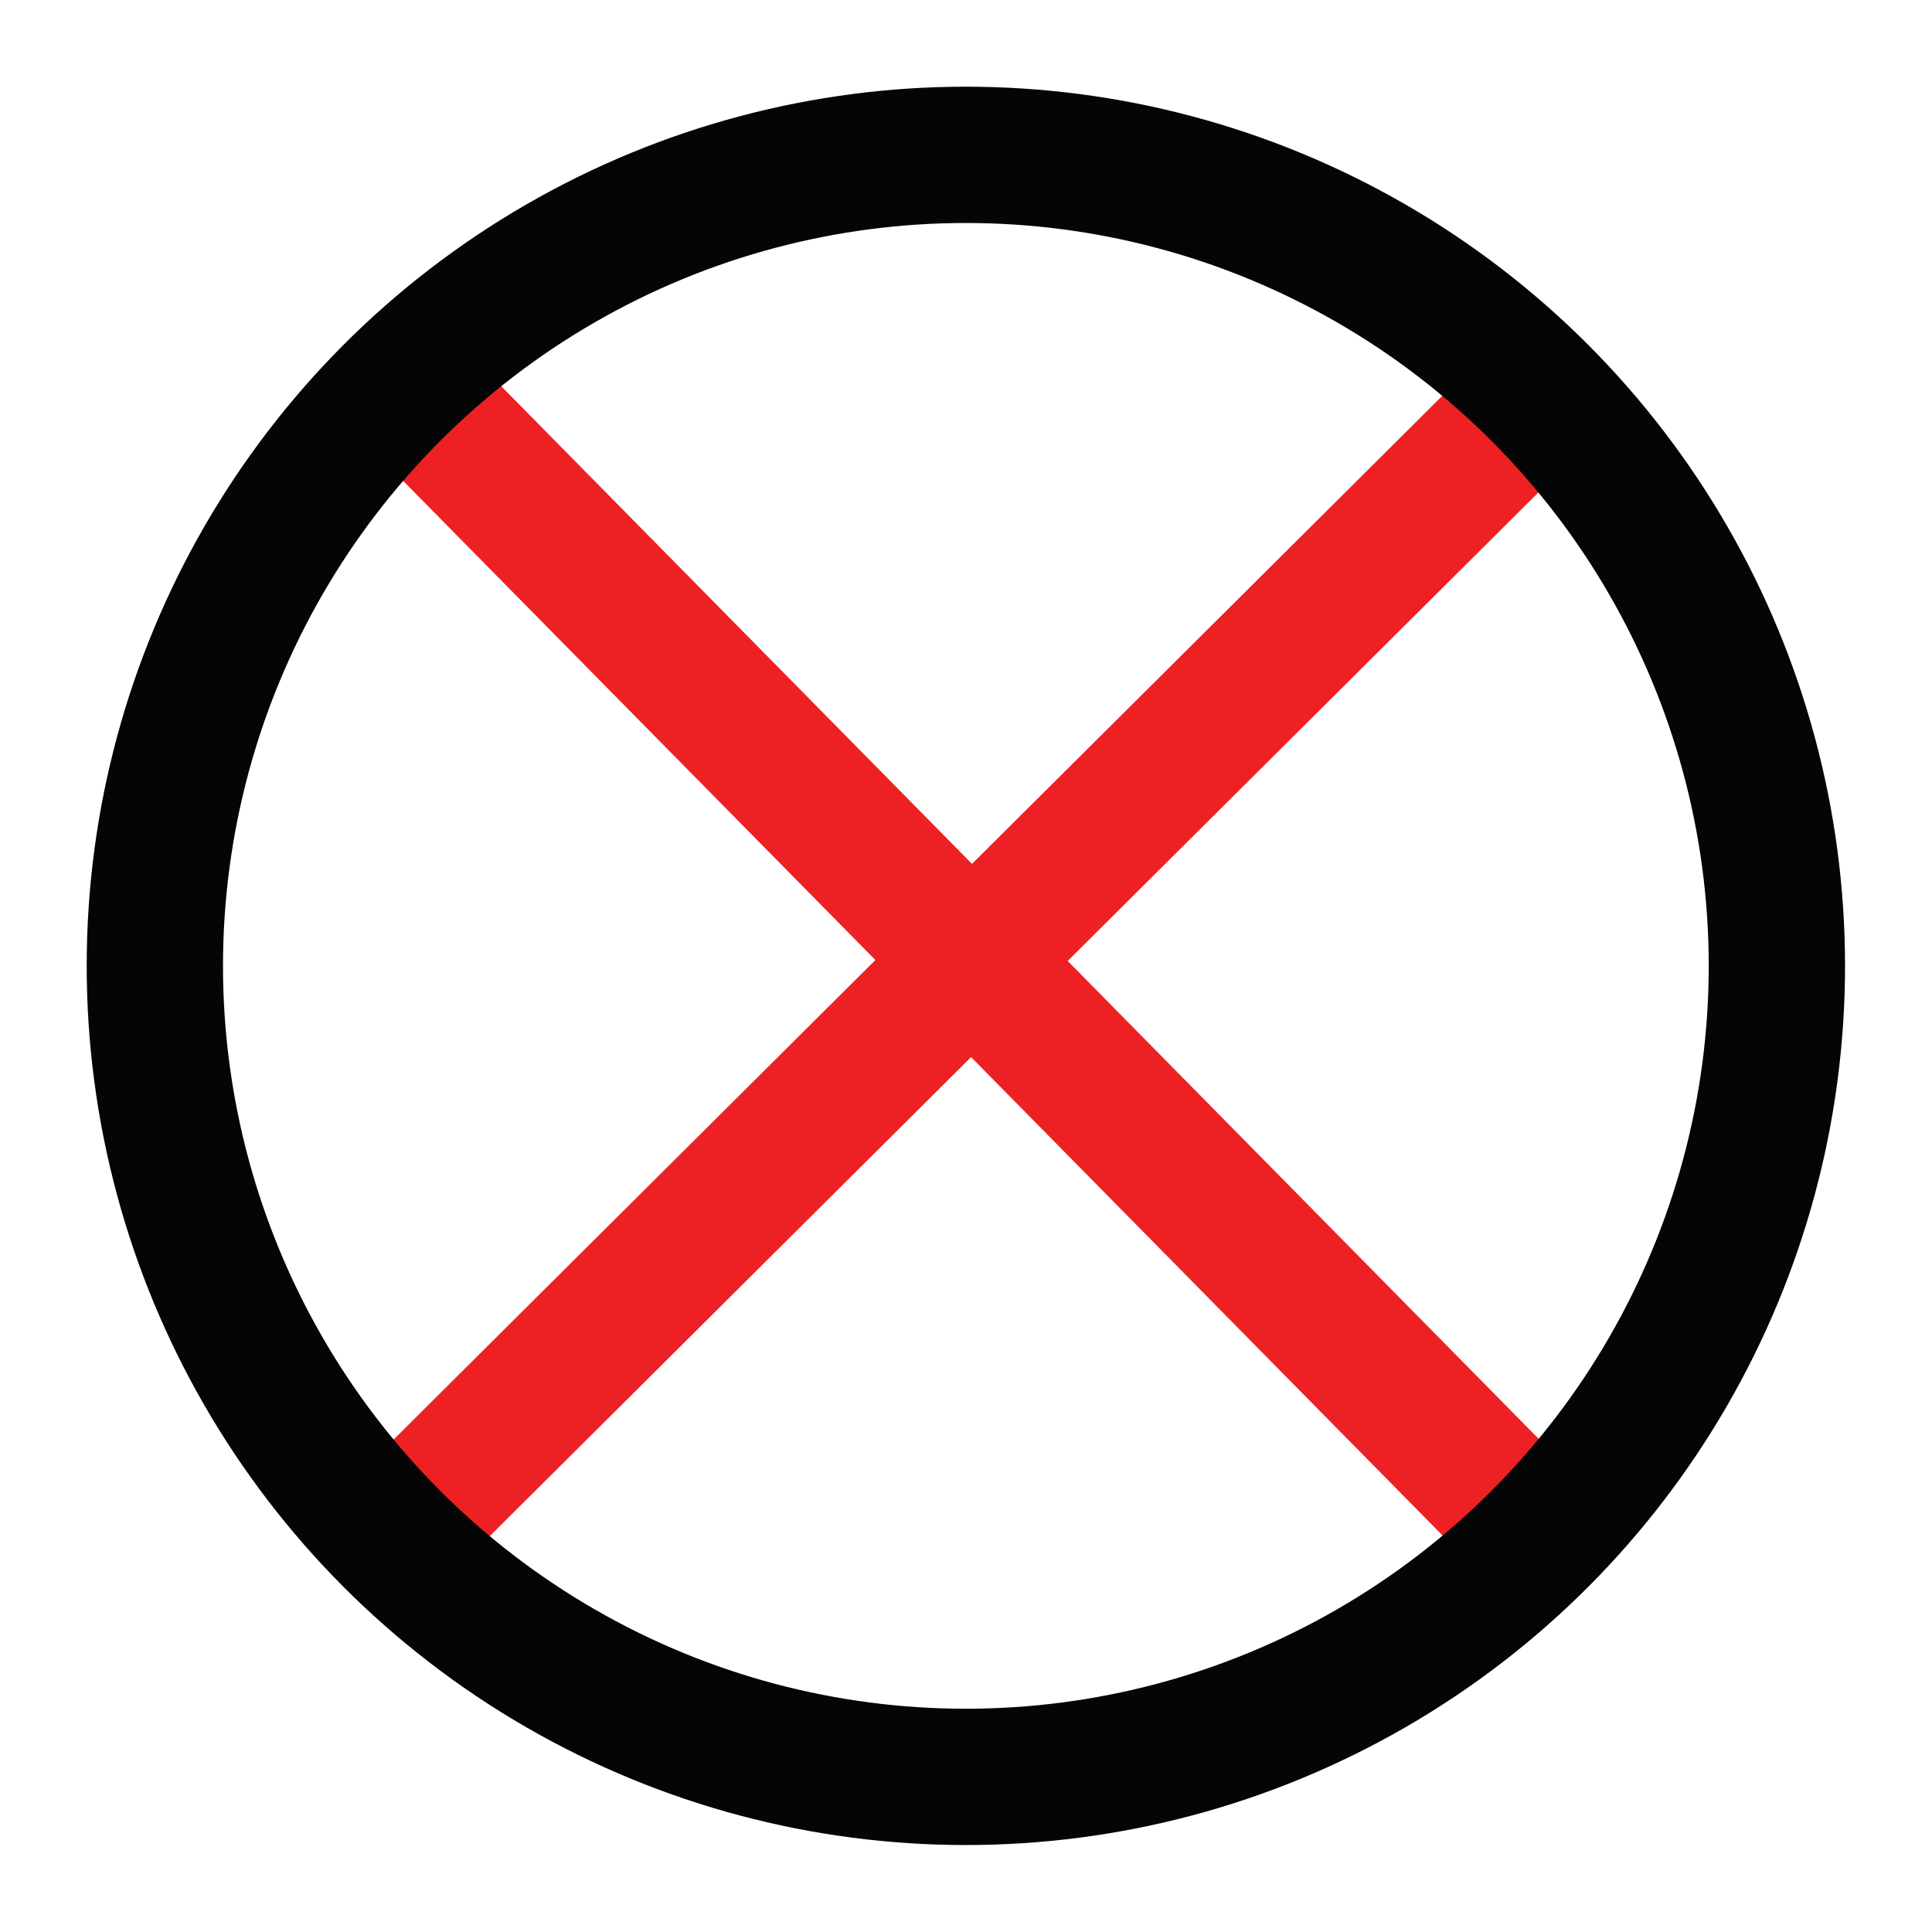 <?xml version="1.0" encoding="UTF-8"?><svg id="Layer_1" xmlns="http://www.w3.org/2000/svg" width="25mm" height="25mm" xmlns:xlink="http://www.w3.org/1999/xlink" viewBox="0 0 70.87 70.87"><defs><style>.cls-1{clip-path:url(#clippath-1);}.cls-2{clip-path:url(#clippath);}.cls-3{stroke:#ed2124;}.cls-3,.cls-4,.cls-5{fill:none;}.cls-3,.cls-5{stroke-miterlimit:10;stroke-width:5px;}.cls-5{stroke:#040504;}</style><clipPath id="clippath"><rect class="cls-4" x="3.18" y="3.18" width="64.5" height="64.5"/></clipPath><clipPath id="clippath-1"><rect class="cls-4" x="3.18" y="3.18" width="64.5" height="64.5"/></clipPath></defs><g id="close_button"><g class="cls-2"><line class="cls-3" x1="14.76" y1="14.05" x2="56.52" y2="56.42"/><line class="cls-3" x1="56.52" y1="14.45" x2="14.35" y2="56.42"/><g class="cls-1"><circle class="cls-5" cx="35.43" cy="35.43" r="29.75"/></g></g></g></svg>